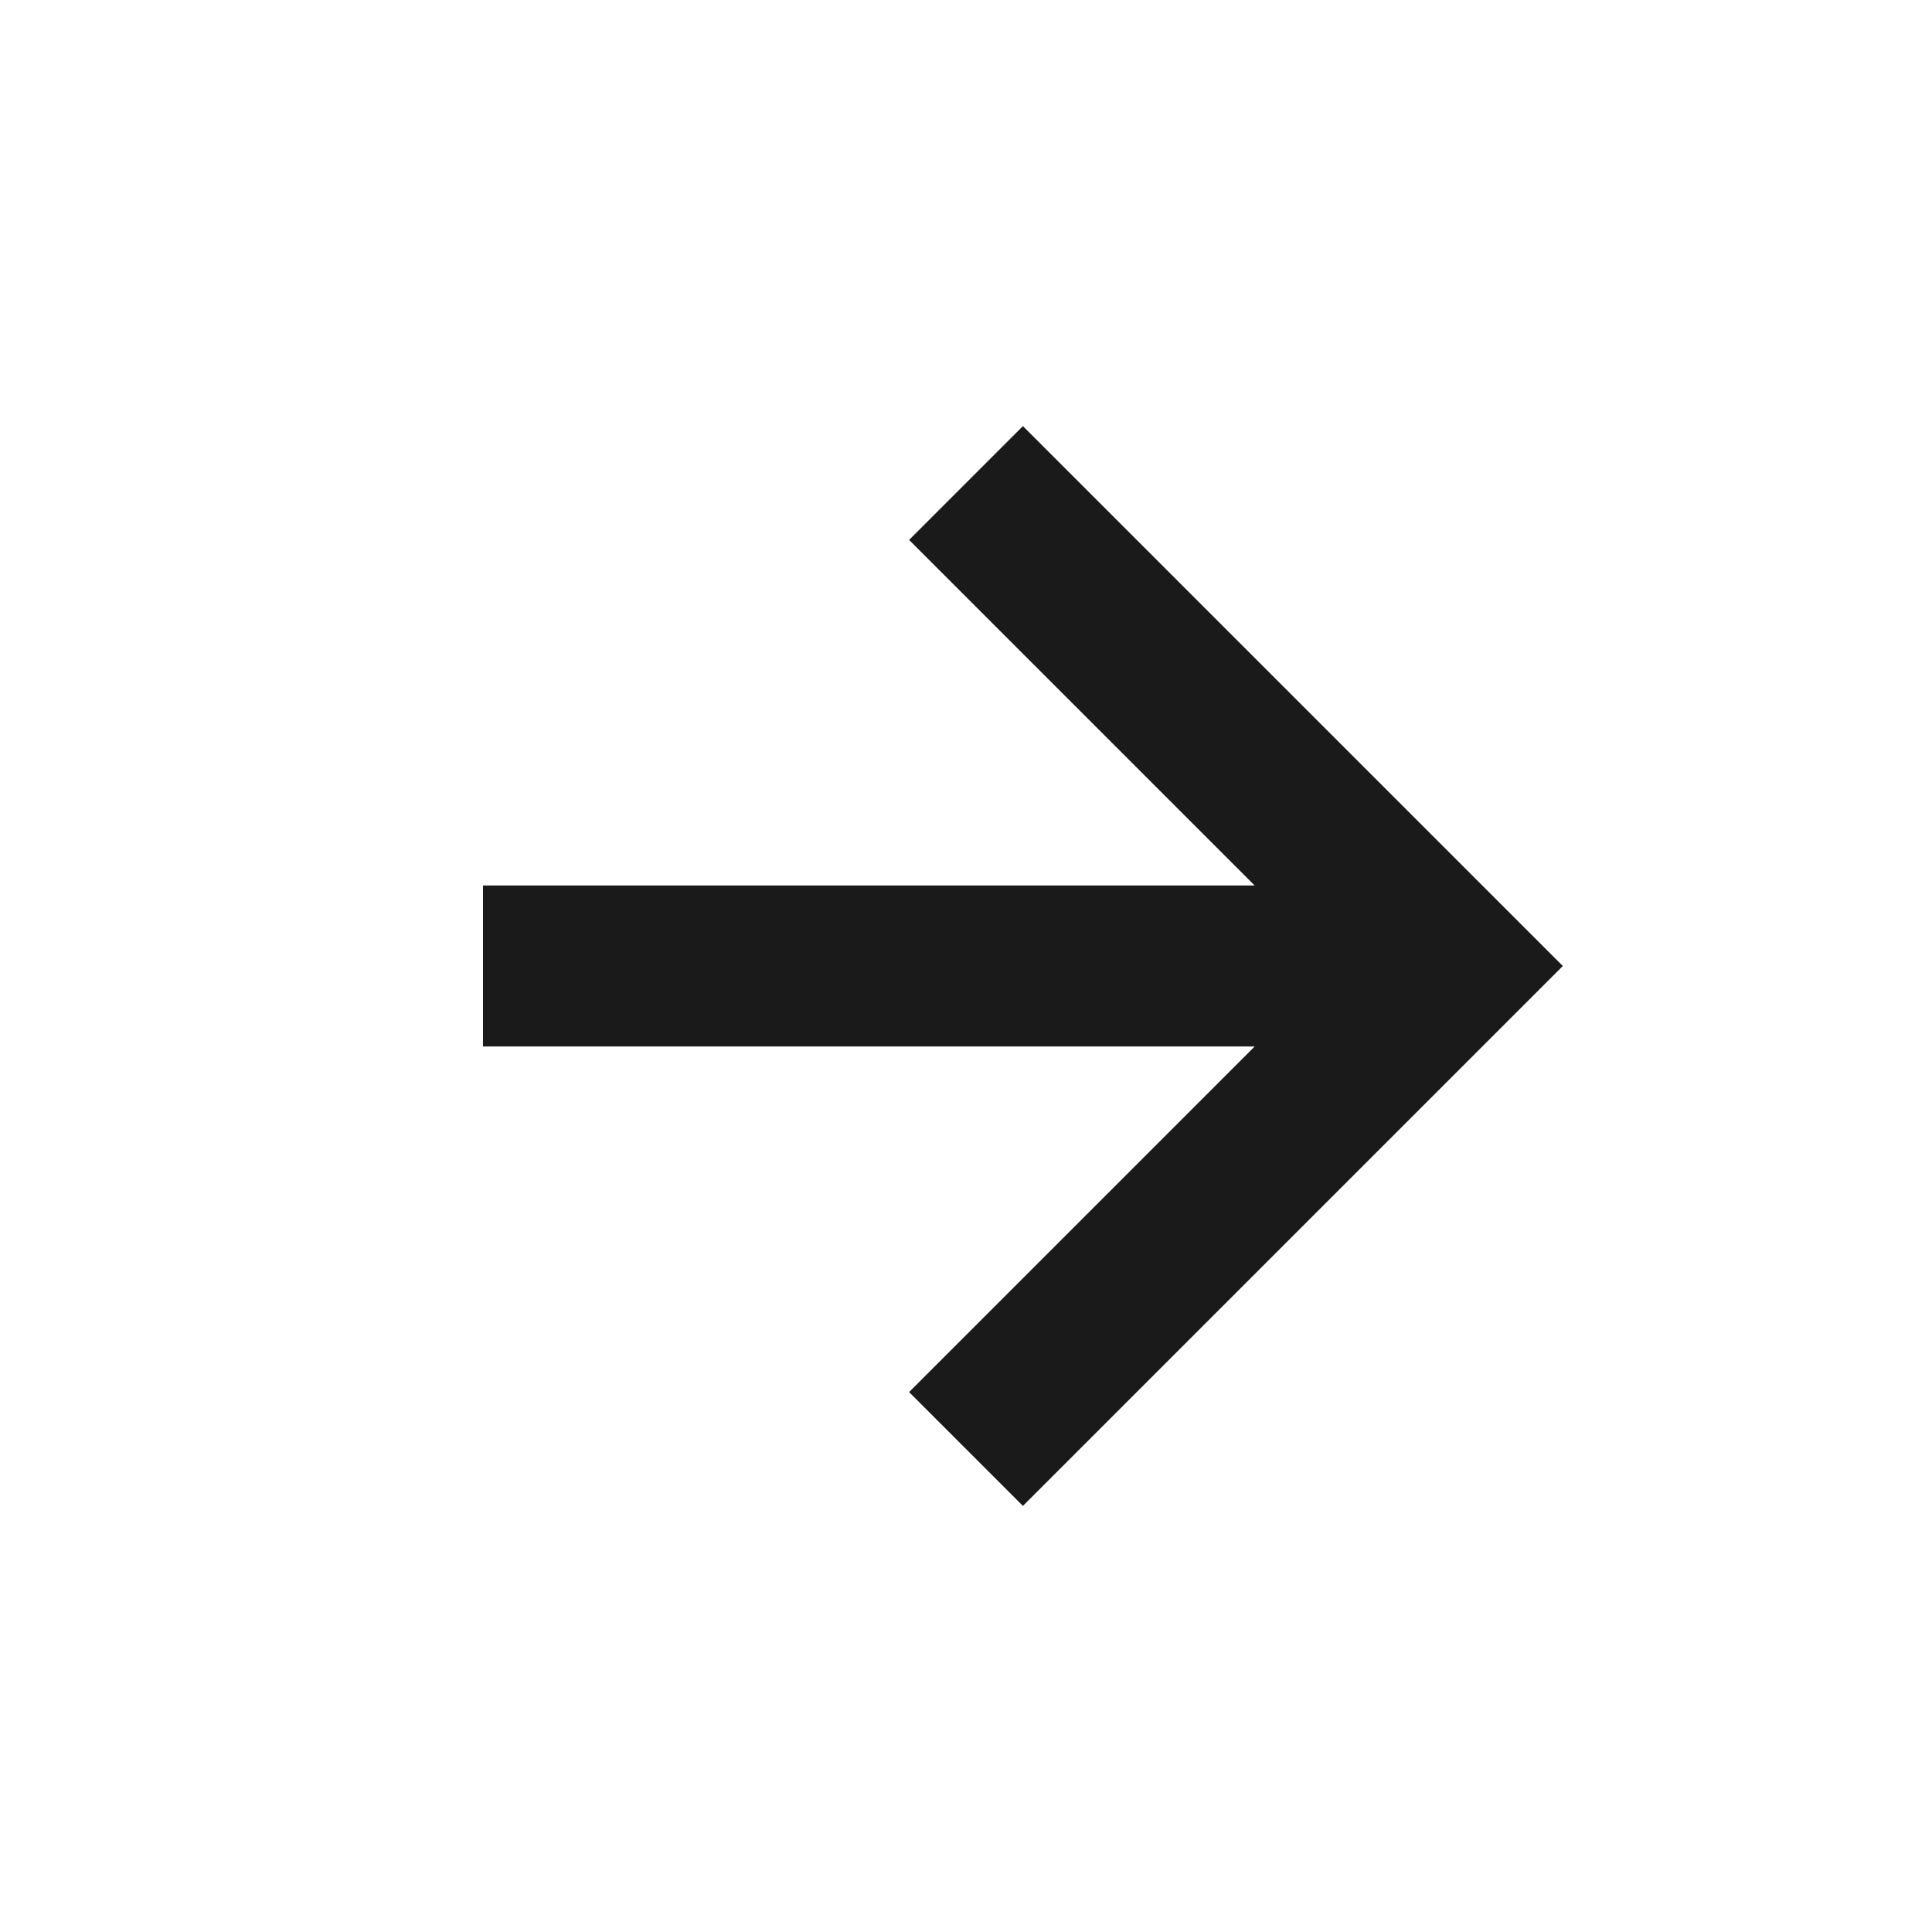 <svg xmlns="http://www.w3.org/2000/svg" width="24" height="24" viewBox="0 0 24 24" style="fill: rgba(26, 26, 26, 1);transform: ;msFilter:;"><path d="m11.293 17.293 1.414 1.414L19.414 12l-6.707-6.707-1.414 1.414L15.586 11H6v2h9.586z"></path></svg>